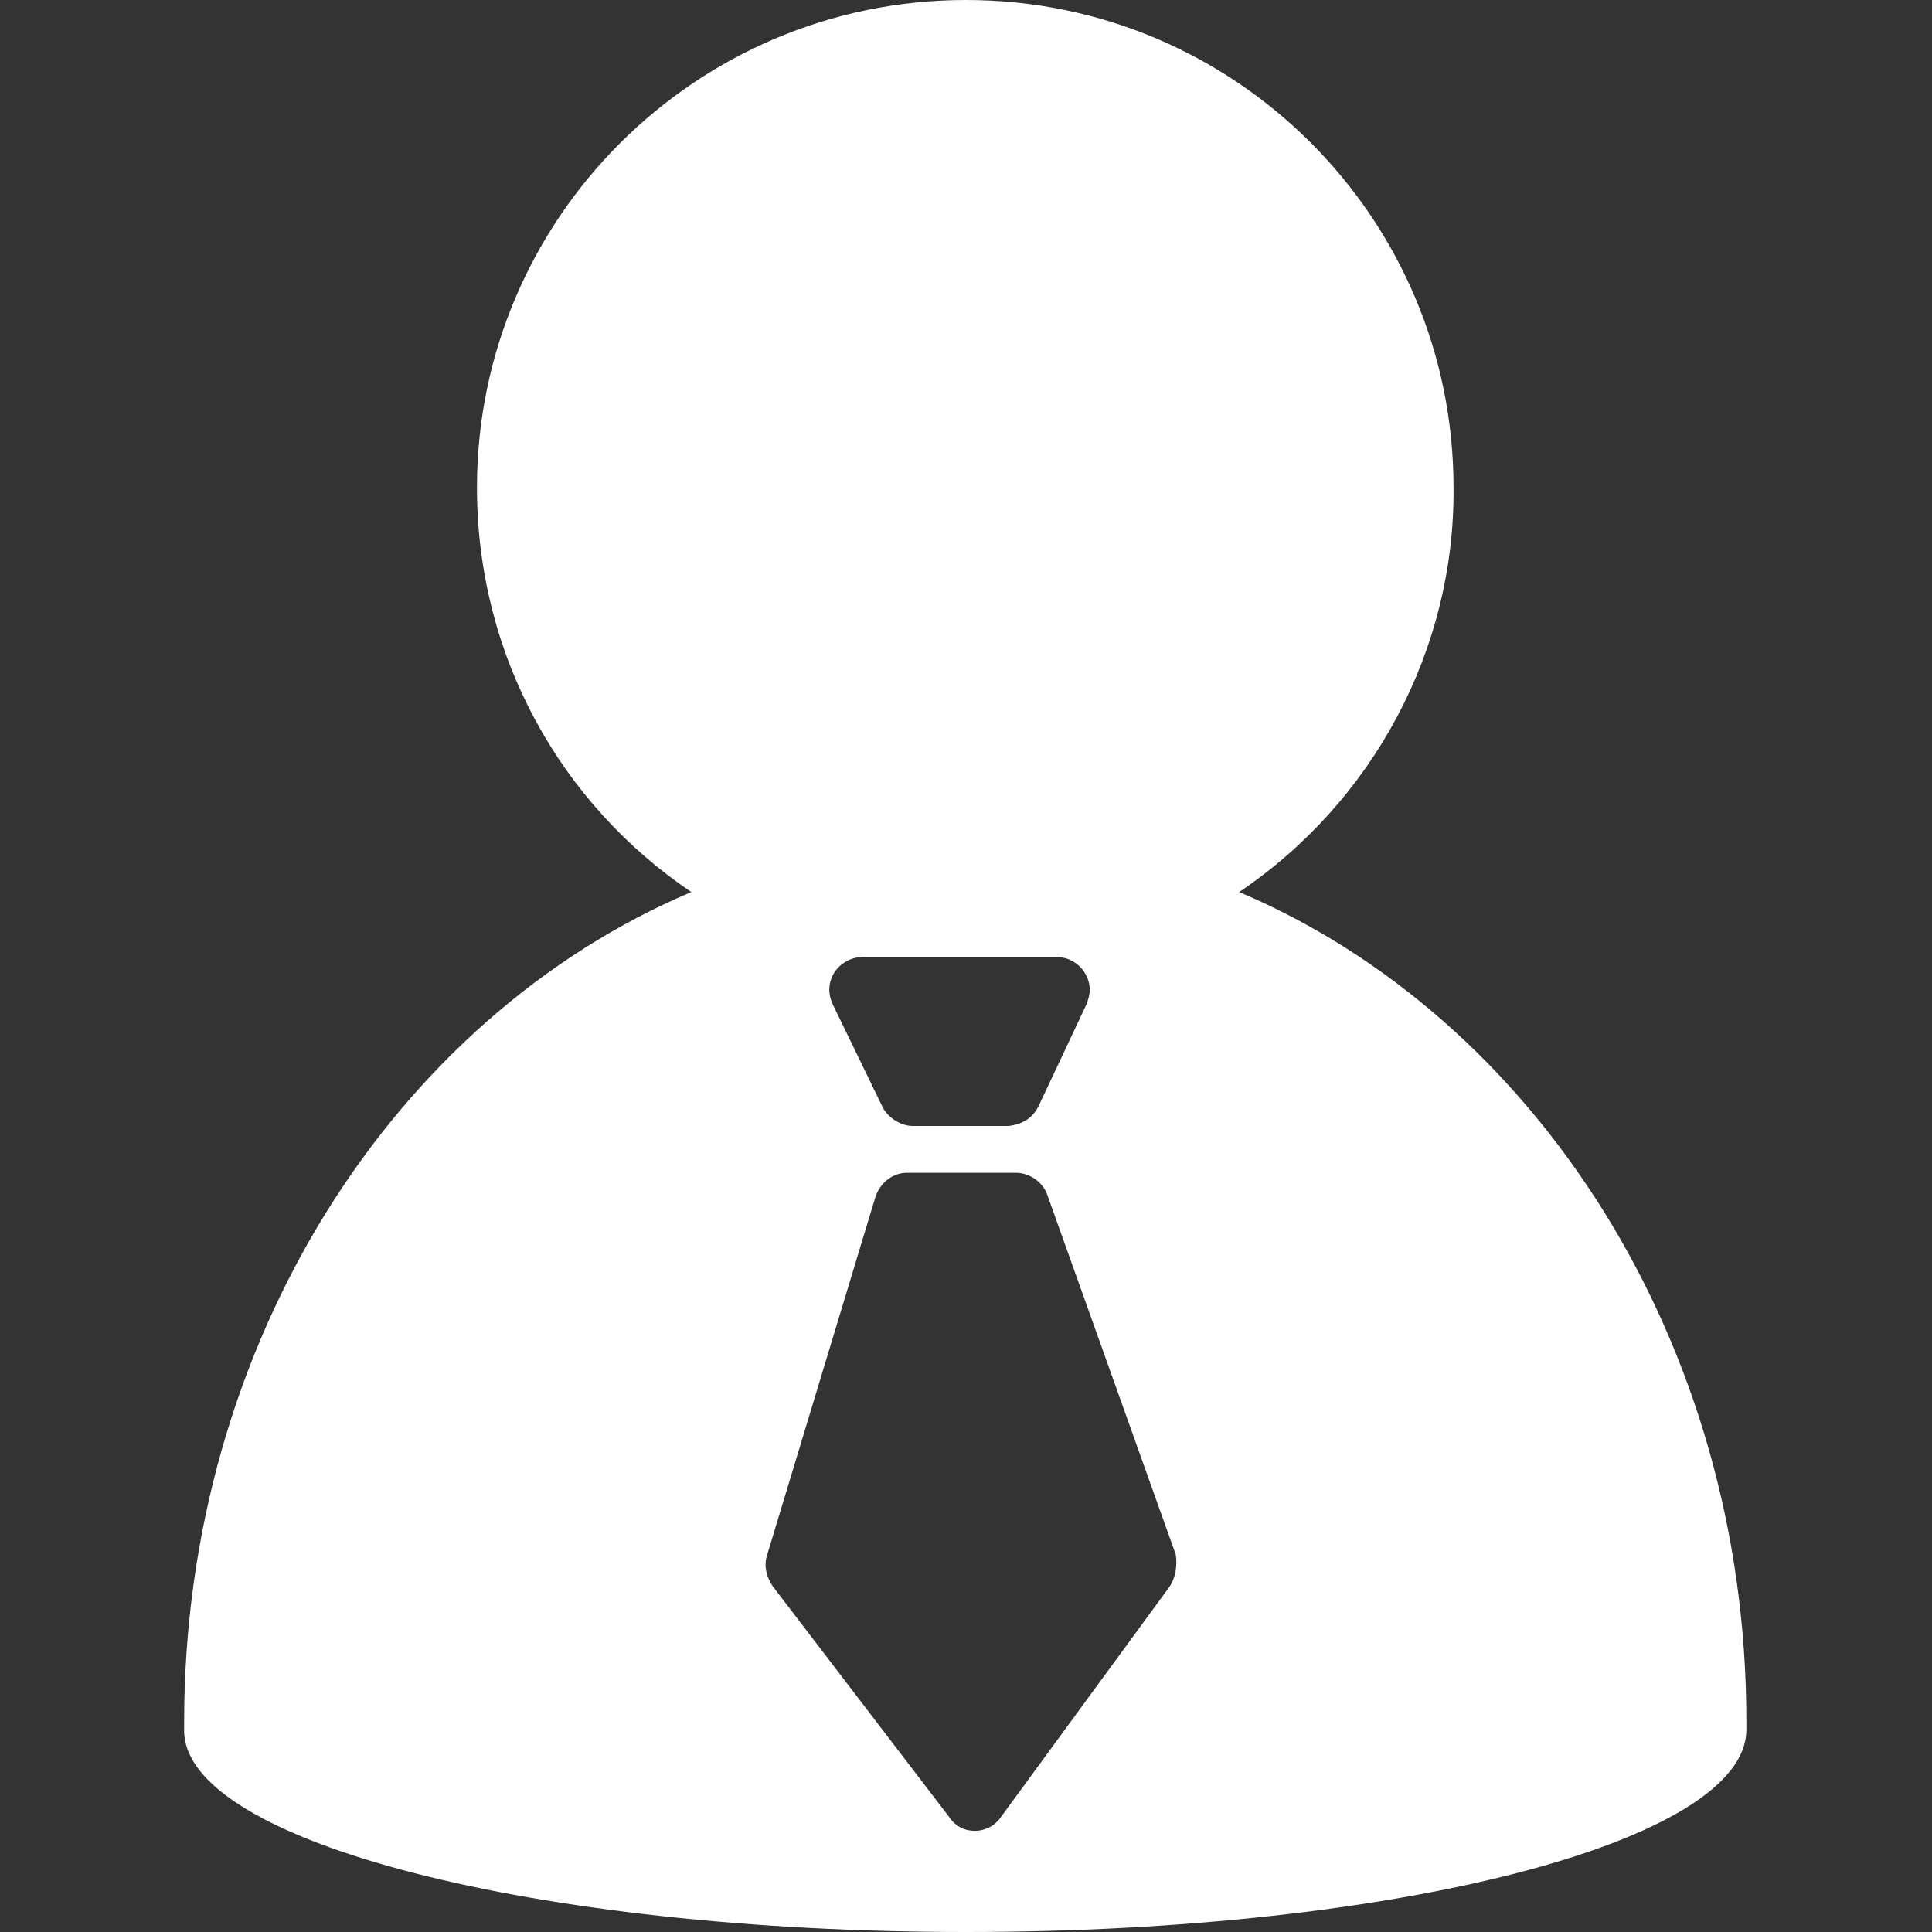 <?xml version="1.0" standalone="no"?><!DOCTYPE svg PUBLIC "-//W3C//DTD SVG 1.1//EN" "http://www.w3.org/Graphics/SVG/1.1/DTD/svg11.dtd"><svg t="1745501114995" class="icon" viewBox="0 0 1024 1024" version="1.1" xmlns="http://www.w3.org/2000/svg" p-id="53478" xmlns:xlink="http://www.w3.org/1999/xlink" width="20" height="20"><rect x="0" y="0" width="1024" height="1024" fill="#333333" stroke="none"/><path d="M925.6 912c0-200.8-112-372.8-268.8-439.2 71.2-48 114.4-128.8 113.6-214.4C770.4 116 655.2 0 512 0S252.8 116 252.8 258.4c0 89.6 44.8 168 113.6 214.4-156.8 66.4-268.8 238.4-268.8 440V917.6C98.4 976 283.2 1024 512 1024c228.8 0 413.6-48 413.6-107.2v-4.8zM442.4 515.2c3.2-4.8 8.8-8 15.2-8H560c9.6 0 17.6 8 17.6 17.6 0 2.4-0.8 4.8-1.6 7.2l-25.6 54.4c-3.2 6.4-8.8 9.6-16 10.4h-50.4c-6.4 0-12.8-4-16-9.6l-26.4-54.4c-3.2-6.4-2.4-12.8 0.8-17.6z m177.6 325.6l-89.6 122.4c-3.2 4.8-8.8 7.2-13.6 7.2-5.6 0-10.4-2.4-13.6-7.2l-93.6-122.4c-3.2-4.8-4.8-10.4-3.2-16L464 634.4c2.4-7.2 8.8-12.8 16.8-12.8h57.6c7.2 0 14.4 4.8 16.8 12l68 190.4c0.8 5.6 0 12-3.2 16.8z" fill="#ffffff" p-id="53479"></path></svg>